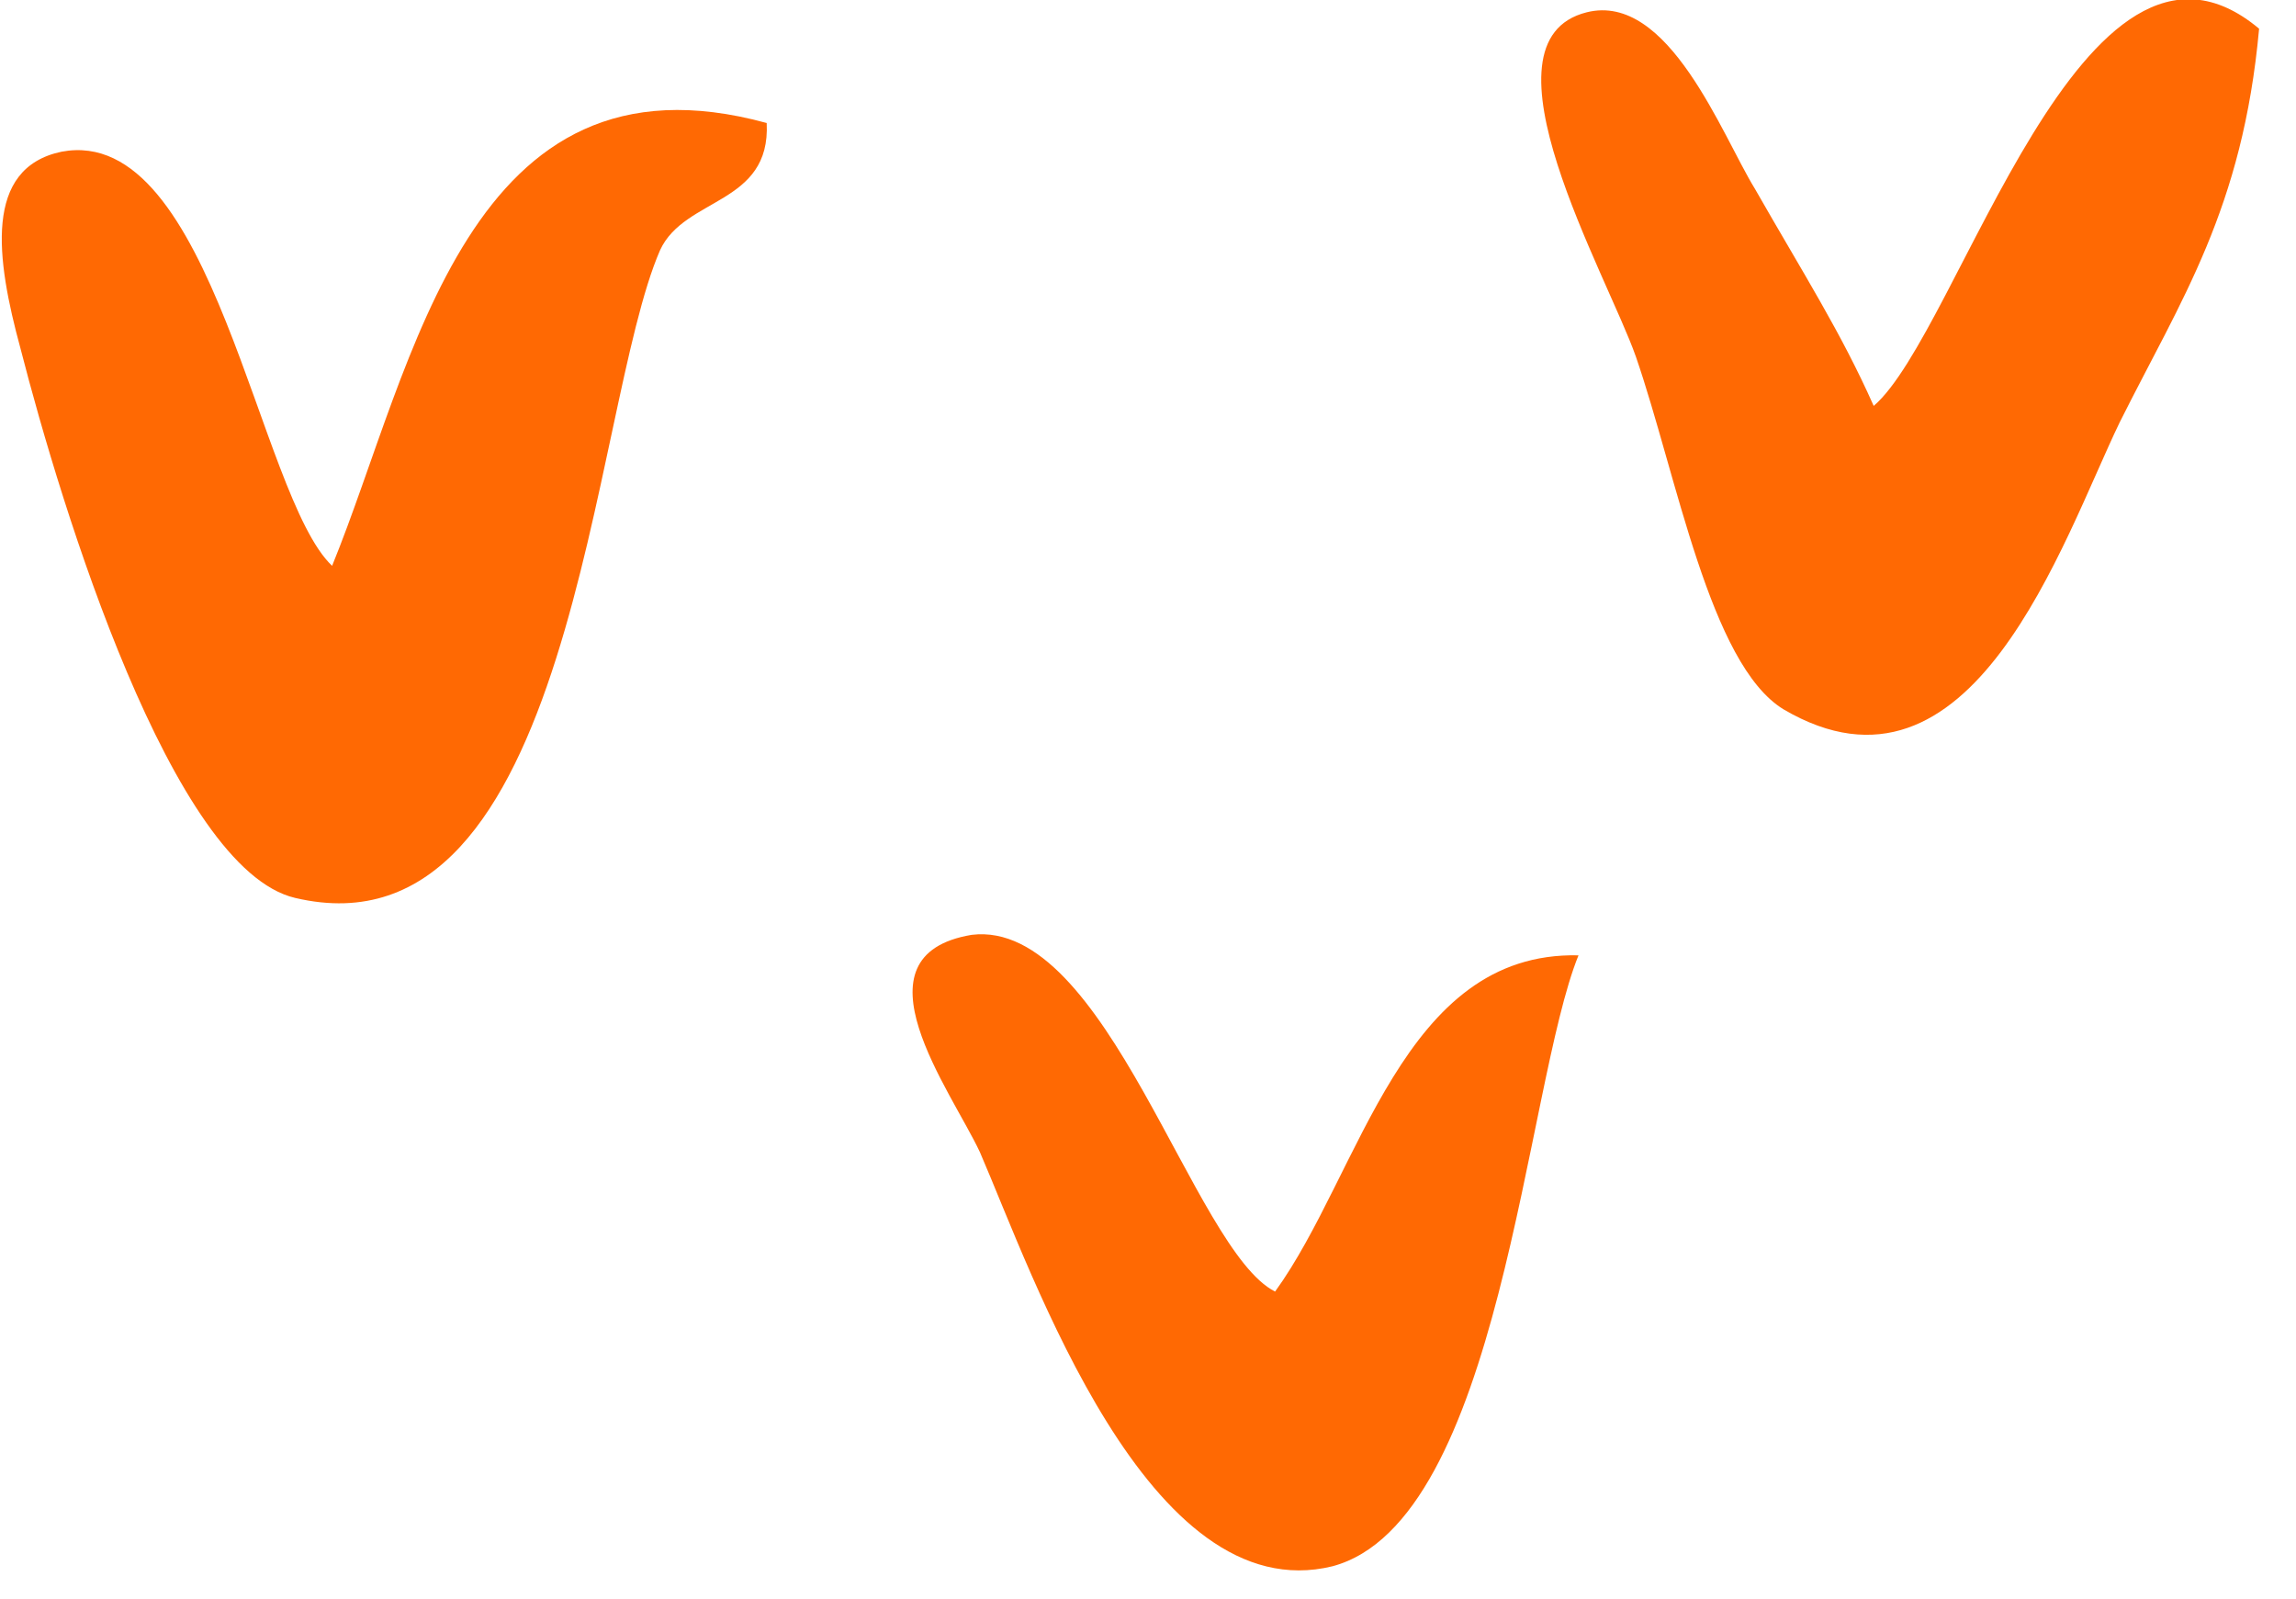 <svg xmlns="http://www.w3.org/2000/svg" fill="none" viewBox="0 0 56 39"><defs/><g fill="#FF6903" fill-rule="evenodd" clip-path="url(#clip0)" clip-rule="evenodd"><path d="M55.1.7c-.4 4.4-1.9 6.6-3.4 9.6-1.4 2.9-3.6 9.7-8.2 7-1.8-1.1-2.6-5.7-3.6-8.6-.7-2-4-7.7-1.2-8.4 2-.5 3.3 3 4.1 4.3 1.2 2.1 2.1 3.5 2.9 5.3 2.1-1.8 5.1-12.8 9.4-9.2z"/><path d="M31.1 31.5c2.1-2.9 3.1-8.3 7.4-8.2-1.3 3.2-1.9 13.8-6 14.9-4.5 1.1-7.3-7.1-8.6-10.1-.7-1.5-3.2-4.8-.2-5.3 3.3-.4 5.4 7.7 7.4 8.7z"/><path d="M18.7 3c.1 2-2 1.8-2.6 3.1C14.4 10 14 23.5 7.2 21.9c-3-.7-5.7-9.5-6.7-13.4-.6-2.2-.9-4.4 1-4.8 3.7-.7 4.8 8.4 6.6 10.1C10.1 8.9 11.4 1 18.7 3z"/></g><defs><clipPath id="clip0"><path fill="#fff" d="M0 0h55.1v38.3H0z"/></clipPath></defs></svg>